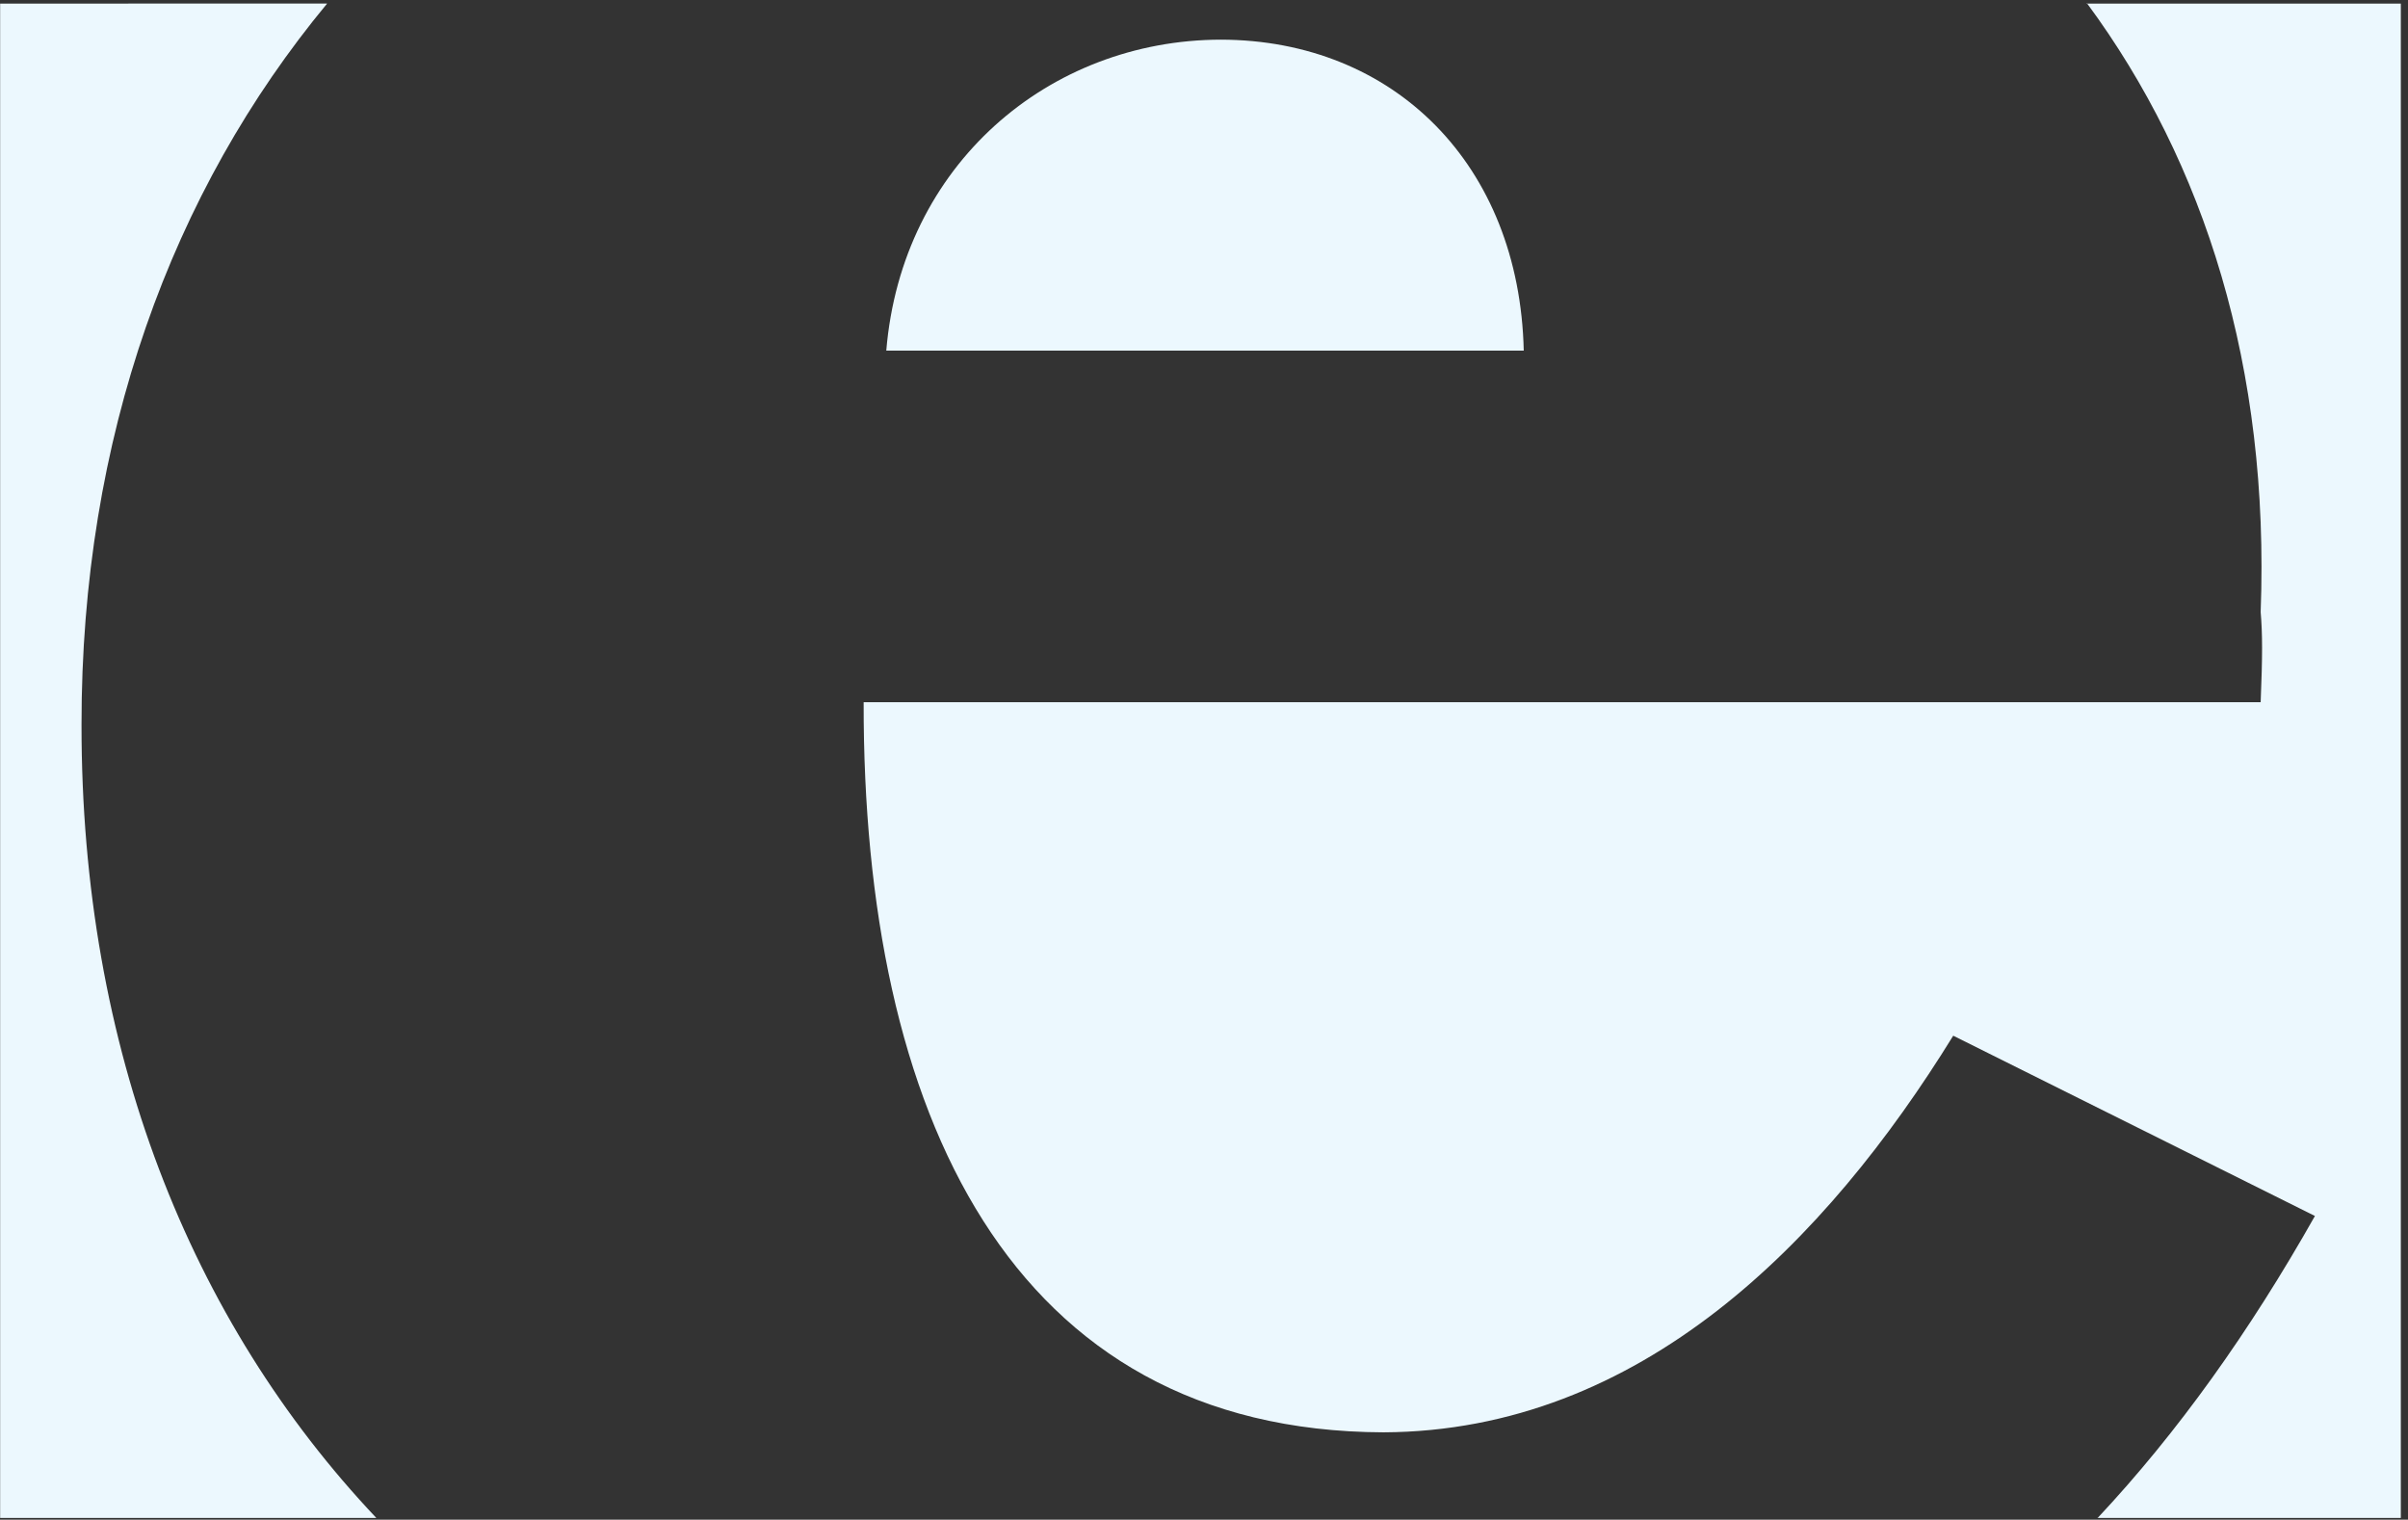 <?xml version="1.0" encoding="UTF-8"?>
<svg width="103px" height="65px" viewBox="0 0 103 65" version="1.1" xmlns="http://www.w3.org/2000/svg" xmlns:xlink="http://www.w3.org/1999/xlink">
    <rect x="0" y="0" width="103" height="65" fill="#333333" stroke="none"/>
    <!-- Generator: Sketch 39.1 (31720) - http://www.bohemiancoding.com/sketch -->
    <title>g8</title>
    <desc>Created with Sketch.</desc>
    <defs></defs>
    <g id="Page-1" stroke="none" stroke-width="1" fill="none" fill-rule="evenodd">
        <g id="Erlang" fill="#ECF8FE">
            <g id="g8">
                <path d="M3.487,30.998 C3.476,18.725 7.344,8.177 13.994,0.15 L0.006,0.154 L0.006,64.926 L16.098,64.926 C8.138,56.506 3.475,44.875 3.487,30.998 Z" id="path10"></path>
                <path d="M89.721,64.93 C93.155,61.265 96.231,56.948 99.019,52.01 L83.548,44.299 C78.115,53.105 70.169,61.21 59.182,61.264 C43.191,61.21 36.908,47.579 36.942,30.034 L96.698,30.034 C96.778,28.053 96.778,27.132 96.698,26.179 C97.088,15.741 94.313,6.967 89.265,0.134 L89.239,0.154 L102.693,0.154 L102.693,64.927 L89.692,64.927 L89.721,64.931 L89.721,64.931 L89.721,64.93 Z" id="path12"></path>
                <path d="M52.22,1.696 C59.637,1.712 64.995,7.054 65.177,14.997 L37.91,14.997 C38.571,7.054 44.854,1.712 52.22,1.696 Z" id="path14"></path>
            </g>
        </g>
    </g>
</svg>